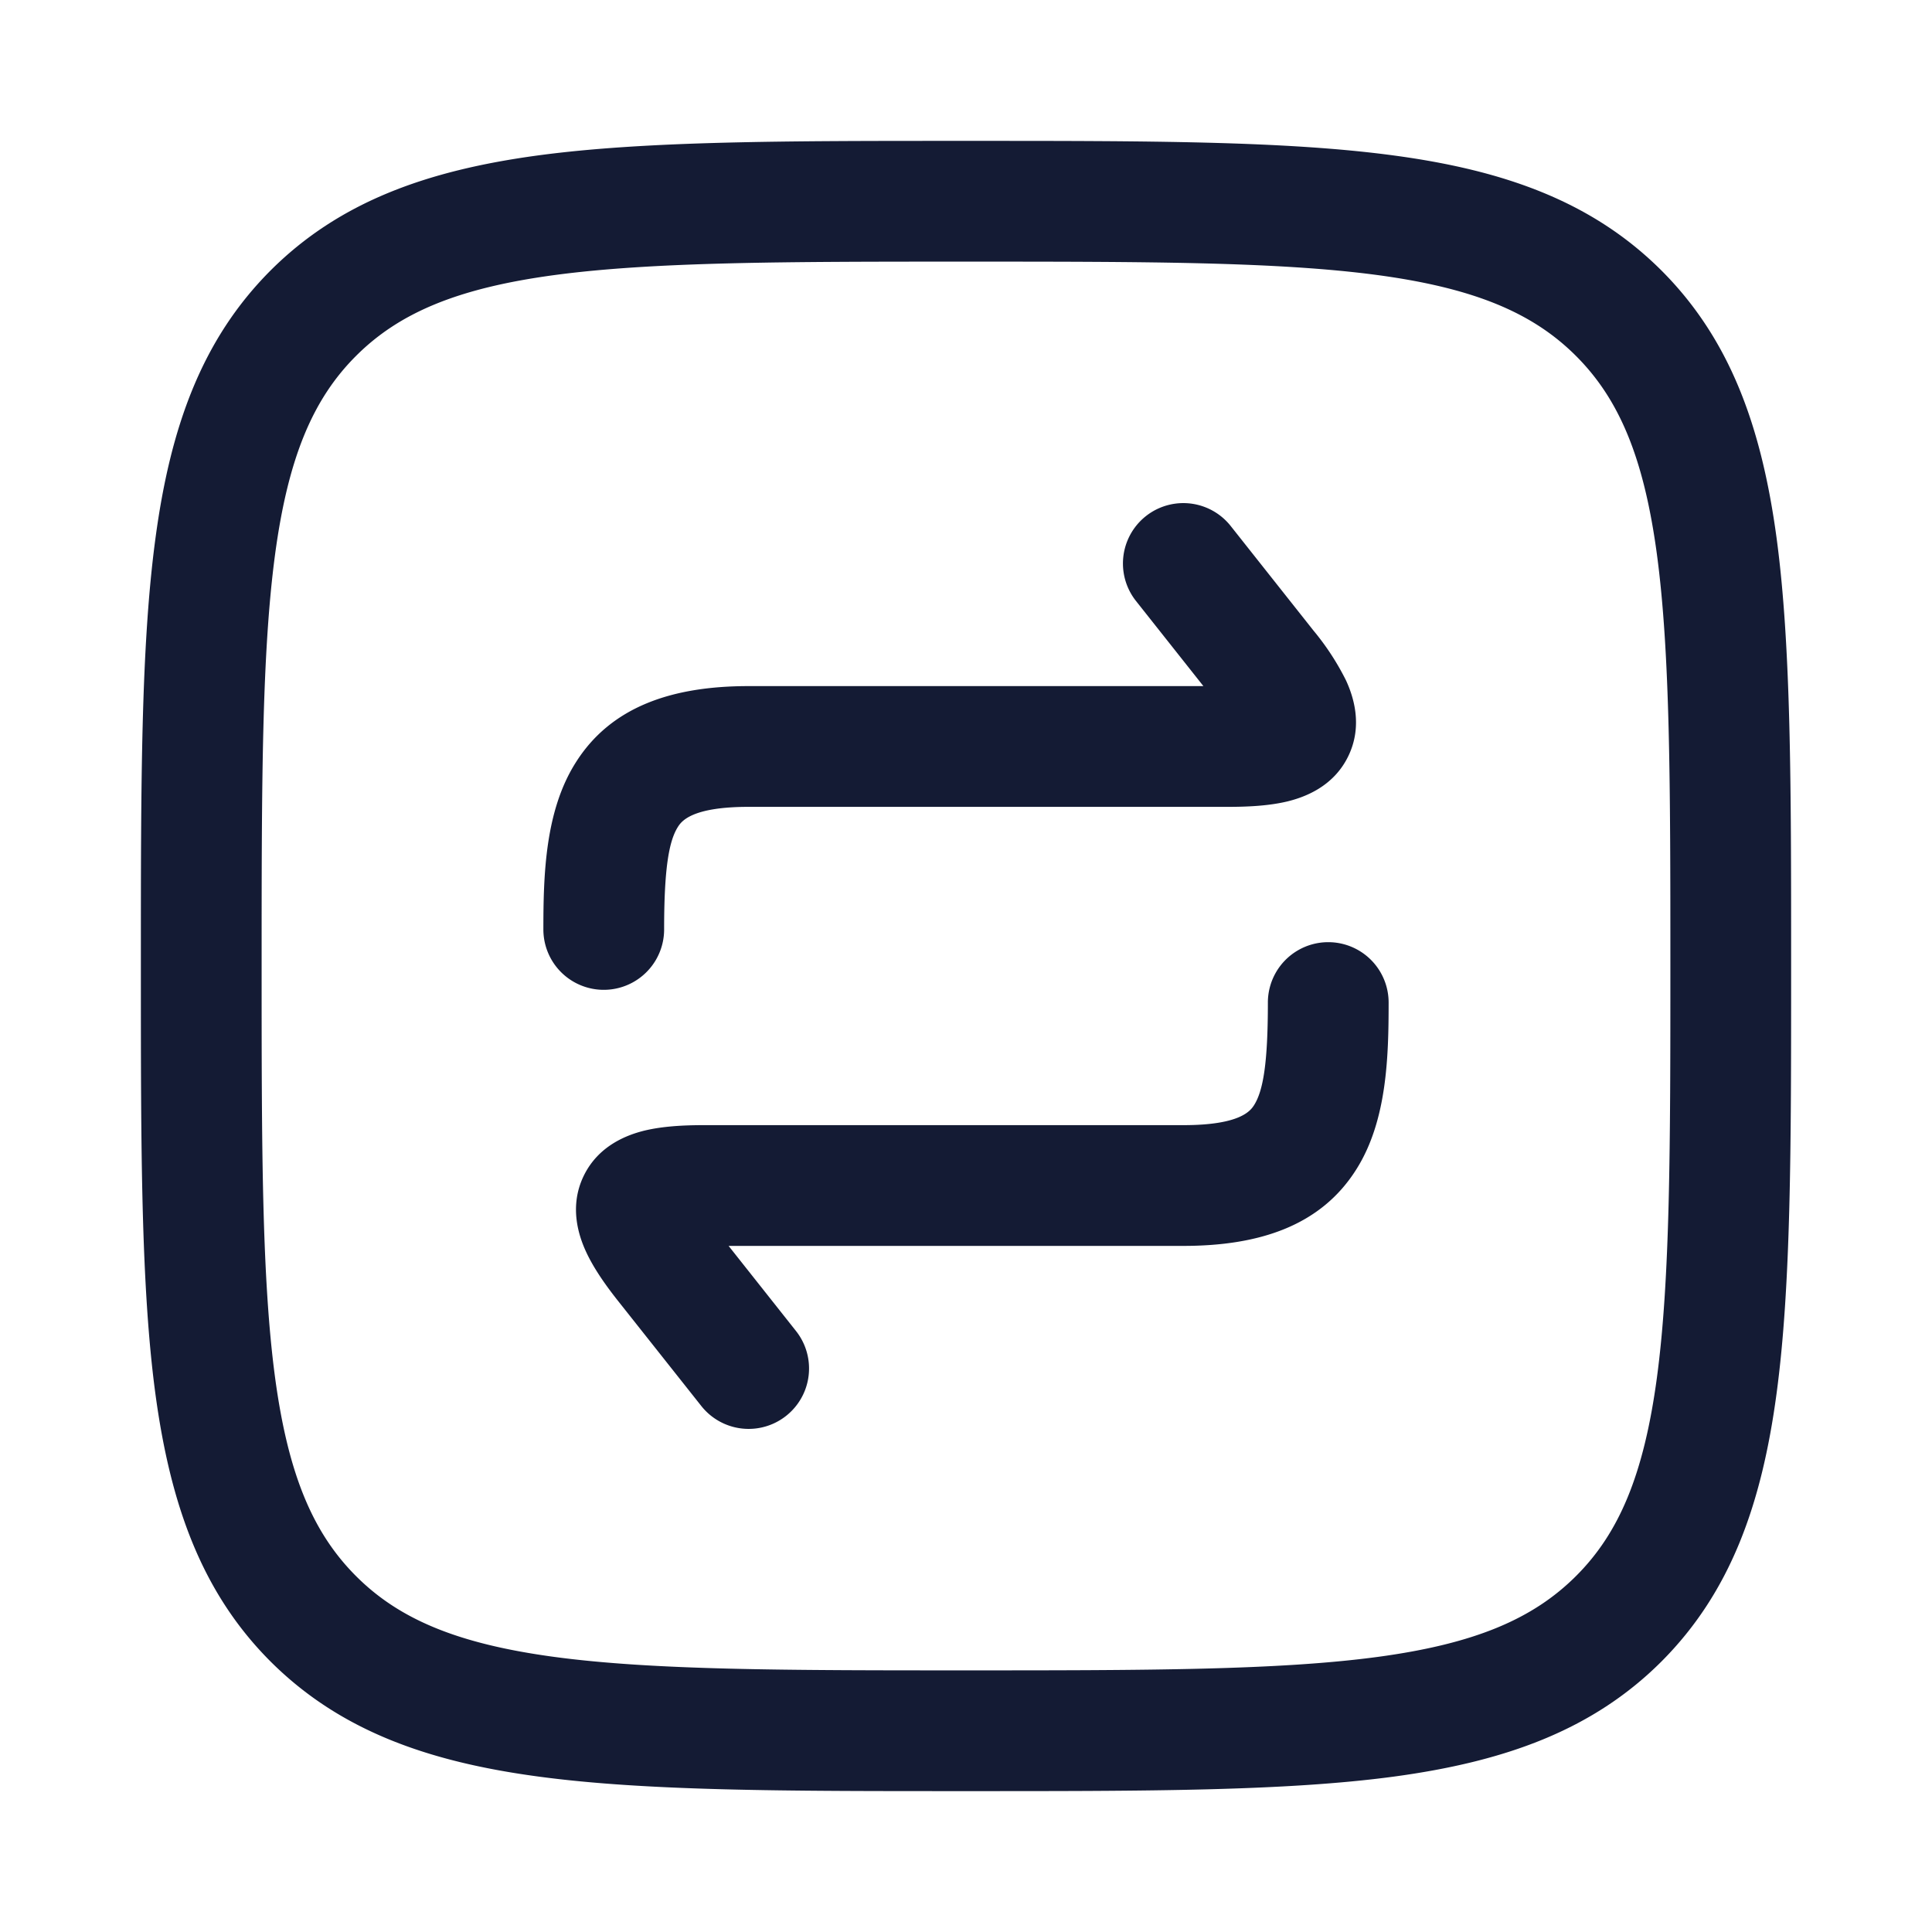 <svg xmlns="http://www.w3.org/2000/svg" width="24" height="24" fill="none"><path fill="#141B34" fill-rule="evenodd" d="M12.057 1.75h-.114c-2.19 0-3.912 0-5.255.18-1.377.186-2.469.573-3.327 1.43-.858.86-1.245 1.951-1.43 3.328-.181 1.343-.181 3.064-.181 5.255v.114c0 2.19 0 3.912.18 5.255.186 1.377.573 2.469 1.43 3.327.86.858 1.951 1.245 3.328 1.43 1.343.181 3.064.181 5.255.181h.114c2.19 0 3.912 0 5.255-.18 1.377-.186 2.469-.573 3.327-1.43.858-.86 1.245-1.951 1.43-3.328.181-1.343.181-3.064.181-5.255v-.114c0-2.19 0-3.912-.18-5.255-.186-1.377-.573-2.469-1.43-3.327-.86-.858-1.951-1.245-3.328-1.43-1.343-.181-3.064-.181-5.255-.181M4.422 4.422c.533-.533 1.256-.842 2.466-1.005C8.12 3.252 9.74 3.25 12 3.25s3.88.002 5.112.167c1.21.163 1.933.472 2.466 1.005s.842 1.256 1.005 2.466c.165 1.232.167 2.852.167 5.112s-.002 3.88-.167 5.112c-.163 1.21-.471 1.933-1.005 2.466s-1.256.842-2.466 1.005c-1.232.165-2.852.167-5.112.167s-3.88-.002-5.112-.167c-1.21-.163-1.933-.471-2.466-1.005s-.842-1.256-1.005-2.466C3.252 15.88 3.25 14.26 3.25 12s.002-3.88.167-5.112c.163-1.21.472-1.933 1.005-2.466m10.866 2.112a.75.75 0 1 0-1.176.932l.837 1.057H9.3c-.94 0-1.71.248-2.152.956-.377.6-.398 1.39-.398 2.067a.75.75 0 0 0 1.5 0c0-.745.057-1.092.17-1.272.046-.074.175-.251.88-.251h5.96c.254 0 .511-.014.735-.068.202-.05.568-.177.754-.562.186-.384.059-.751-.028-.94a3.2 3.2 0 0 0-.403-.618zm1.962 5.92a.75.75 0 0 0-1.5 0c0 .745-.057 1.092-.17 1.272-.046.074-.175.251-.88.251H8.74c-.254 0-.511.014-.735.068-.202.05-.568.178-.754.562s-.059.751.028.94c.096.209.245.42.403.619l1.03 1.3a.75.75 0 0 0 1.176-.932l-.837-1.057H14.7c.94 0 1.71-.248 2.152-.956.377-.6.398-1.39.398-2.066" clip-rule="evenodd"/></svg>